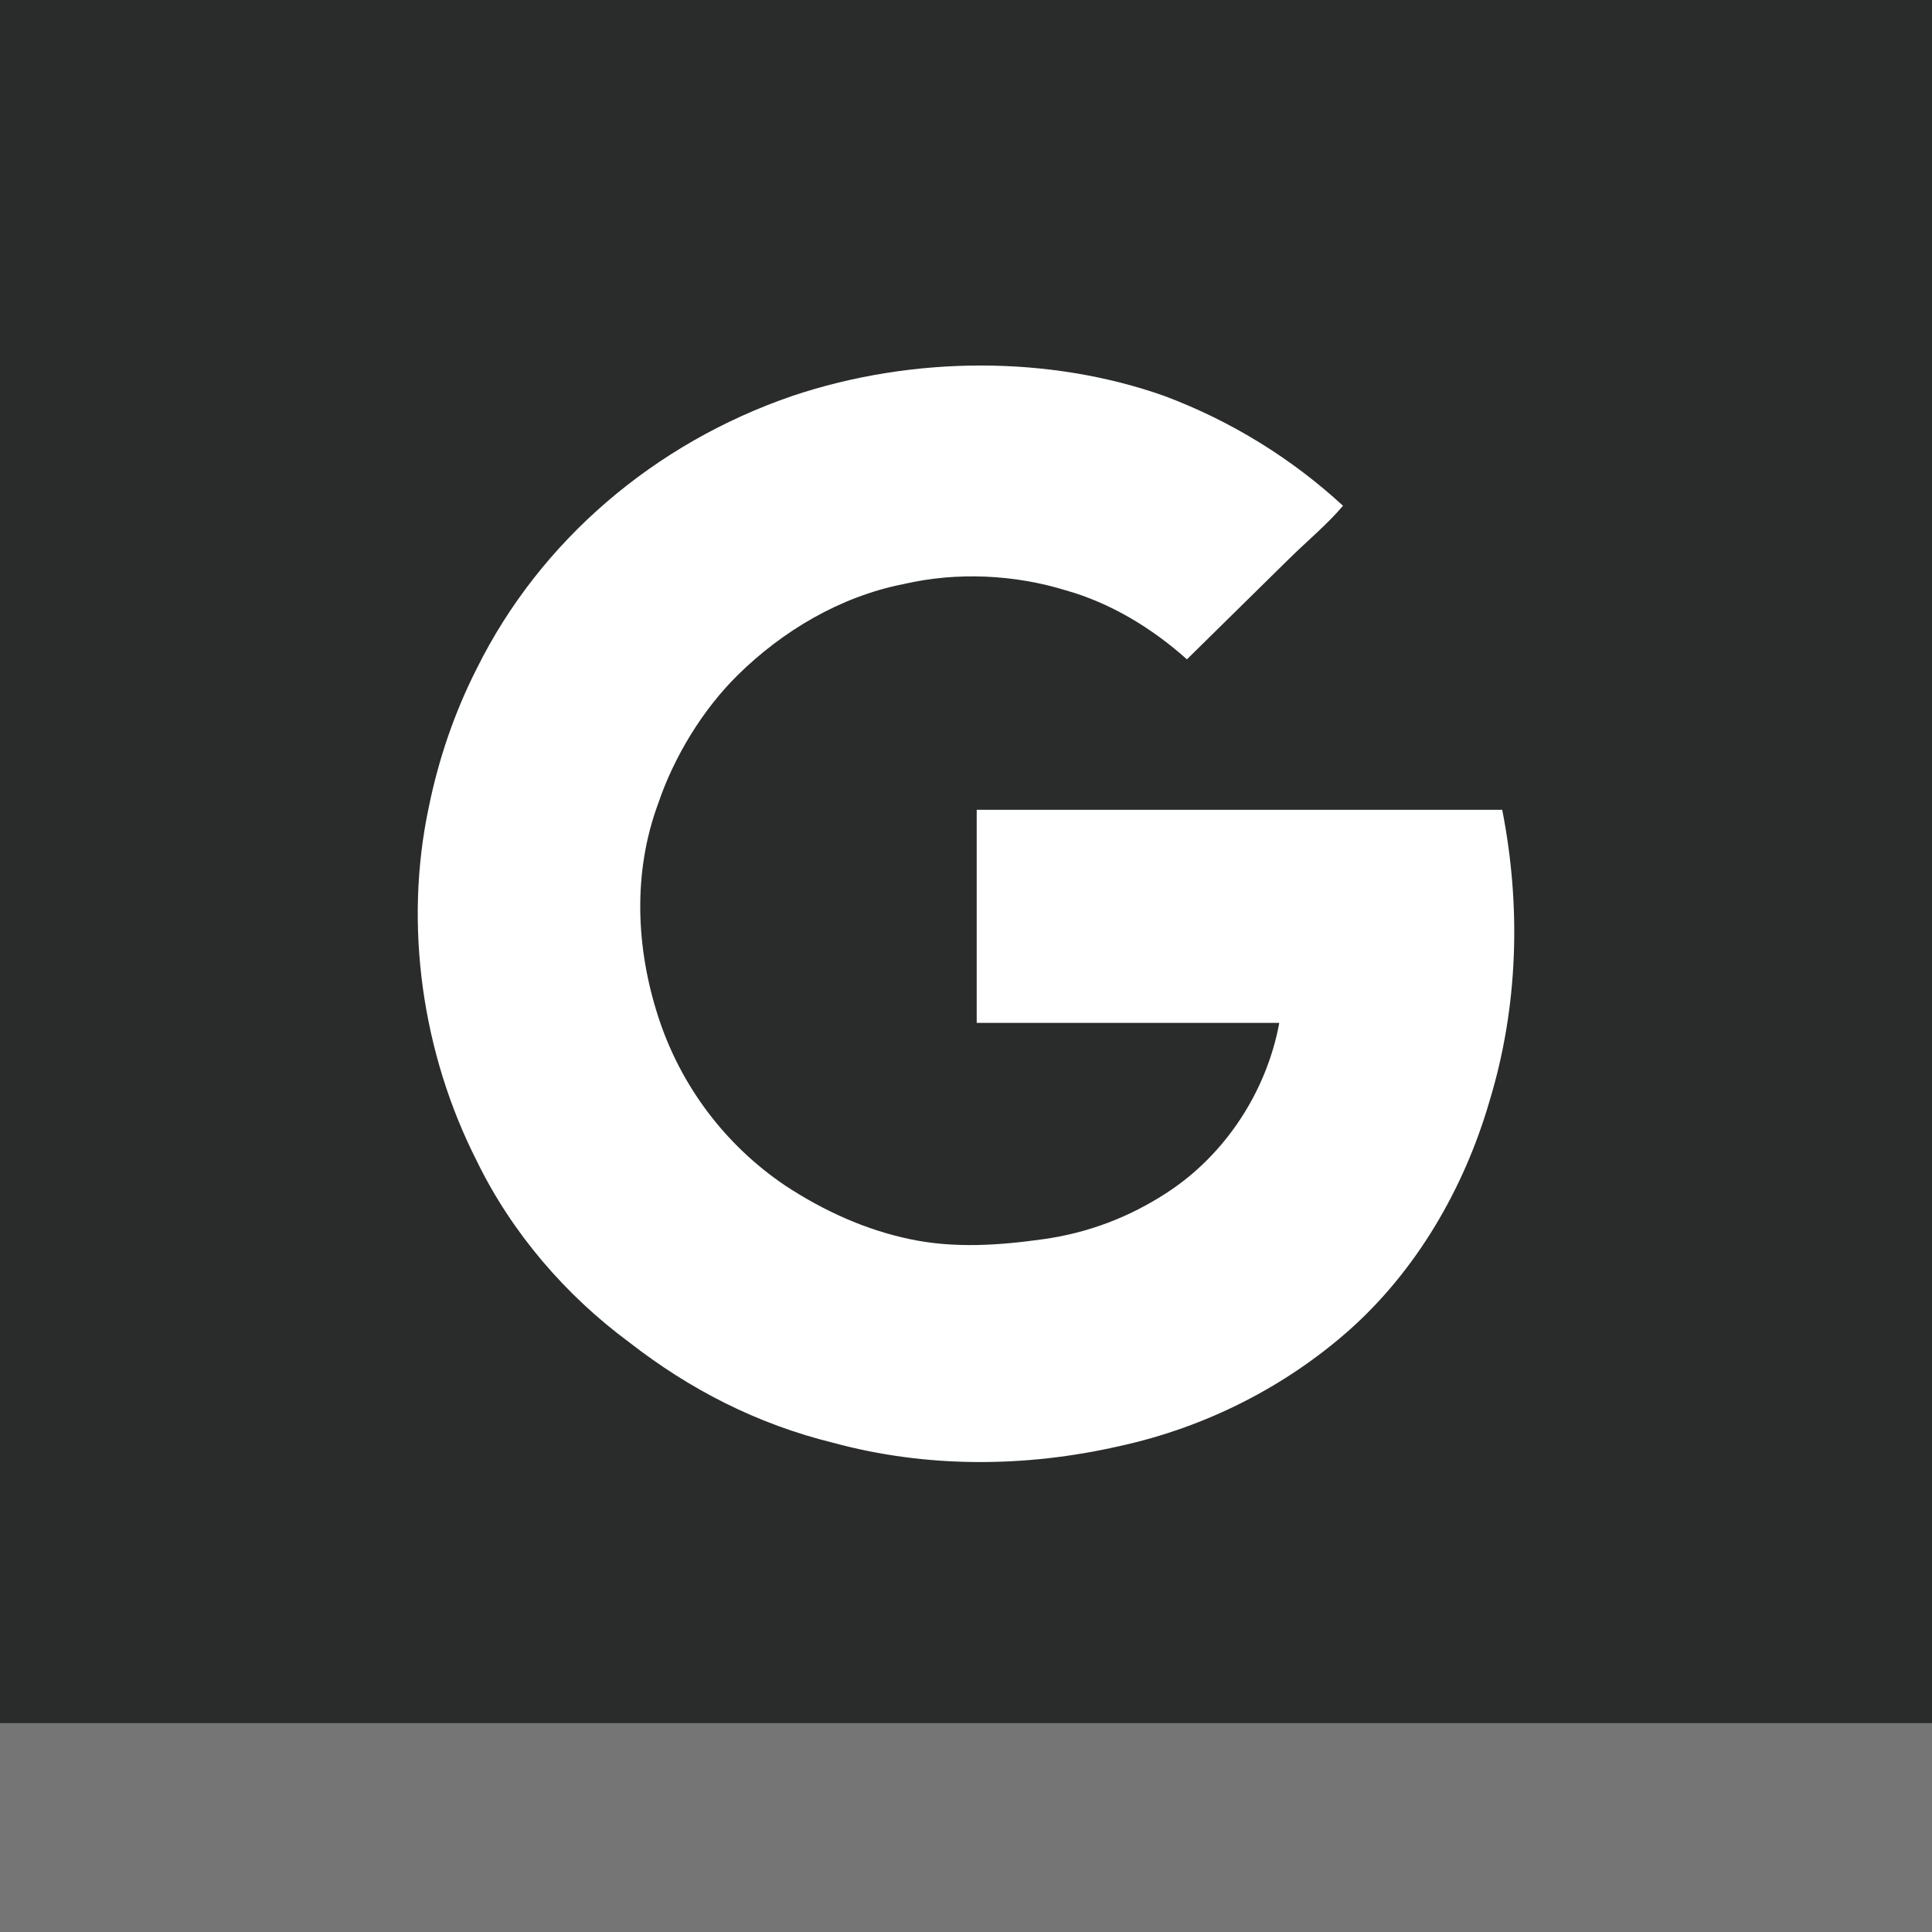 <?xml version="1.0" encoding="UTF-8"?>
<svg width="37px" height="37px" viewBox="0 0 37 37" version="1.1" xmlns="http://www.w3.org/2000/svg" xmlns:xlink="http://www.w3.org/1999/xlink">
    <!-- Generator: Sketch 55.2 (78181) - https://sketchapp.com -->
    <title>iconfinder_6_1579034 copy</title>
    <desc>Created with Sketch.</desc>
    <g id="Кабинет" stroke="none" stroke-width="1" fill="none" fill-rule="evenodd">
        <g id="Account_Icons_2" transform="translate(-112, -738)" fill-rule="nonzero">
            <g id="Group-3" transform="translate(112, 738)">
                <g id="iconfinder_6_1579034-copy">
                    <g id="Group">
                        <rect id="Rectangle" fill="#2A2C2C" x="0" y="0" width="37" height="37"></rect>
                        <rect id="Rectangle" fill="#757575" x="0" y="33" width="37" height="4"></rect>
                    </g>
                    <g id="Group" transform="translate(8, 7)" fill="#FFFFFF">
                        <path d="M7.167,0.585 C4.544,1.486 2.348,3.346 1.129,5.807 C0.702,6.647 0.397,7.548 0.214,8.448 C-0.274,10.729 0.092,13.189 1.129,15.23 C1.8,16.611 2.836,17.811 4.056,18.711 C5.215,19.612 6.496,20.272 7.96,20.632 C9.729,21.112 11.62,21.112 13.45,20.692 C15.097,20.332 16.622,19.552 17.842,18.471 C19.122,17.331 20.037,15.77 20.525,14.09 C21.074,12.289 21.135,10.369 20.769,8.508 C17.415,8.508 14.06,8.508 10.705,8.508 C10.705,9.888 10.705,11.269 10.705,12.589 C12.657,12.589 14.609,12.589 16.5,12.589 C16.256,13.91 15.463,15.11 14.365,15.83 C13.633,16.311 12.84,16.611 11.986,16.731 C11.132,16.851 10.278,16.911 9.424,16.731 C8.57,16.551 7.777,16.19 7.045,15.71 C5.886,14.93 5.032,13.79 4.605,12.469 C4.178,11.149 4.117,9.708 4.605,8.388 C4.91,7.488 5.459,6.587 6.13,5.927 C6.984,5.087 8.082,4.427 9.302,4.186 C10.339,3.946 11.437,4.006 12.413,4.306 C13.267,4.547 14.06,5.027 14.731,5.627 C15.402,4.967 16.012,4.366 16.683,3.706 C17.049,3.346 17.415,3.046 17.72,2.686 C16.744,1.786 15.585,1.065 14.304,0.585 C12.108,-0.195 9.485,-0.195 7.167,0.585 Z" id="Path"></path>
                    </g>
                </g>
            </g>
        </g>
    </g>
</svg>